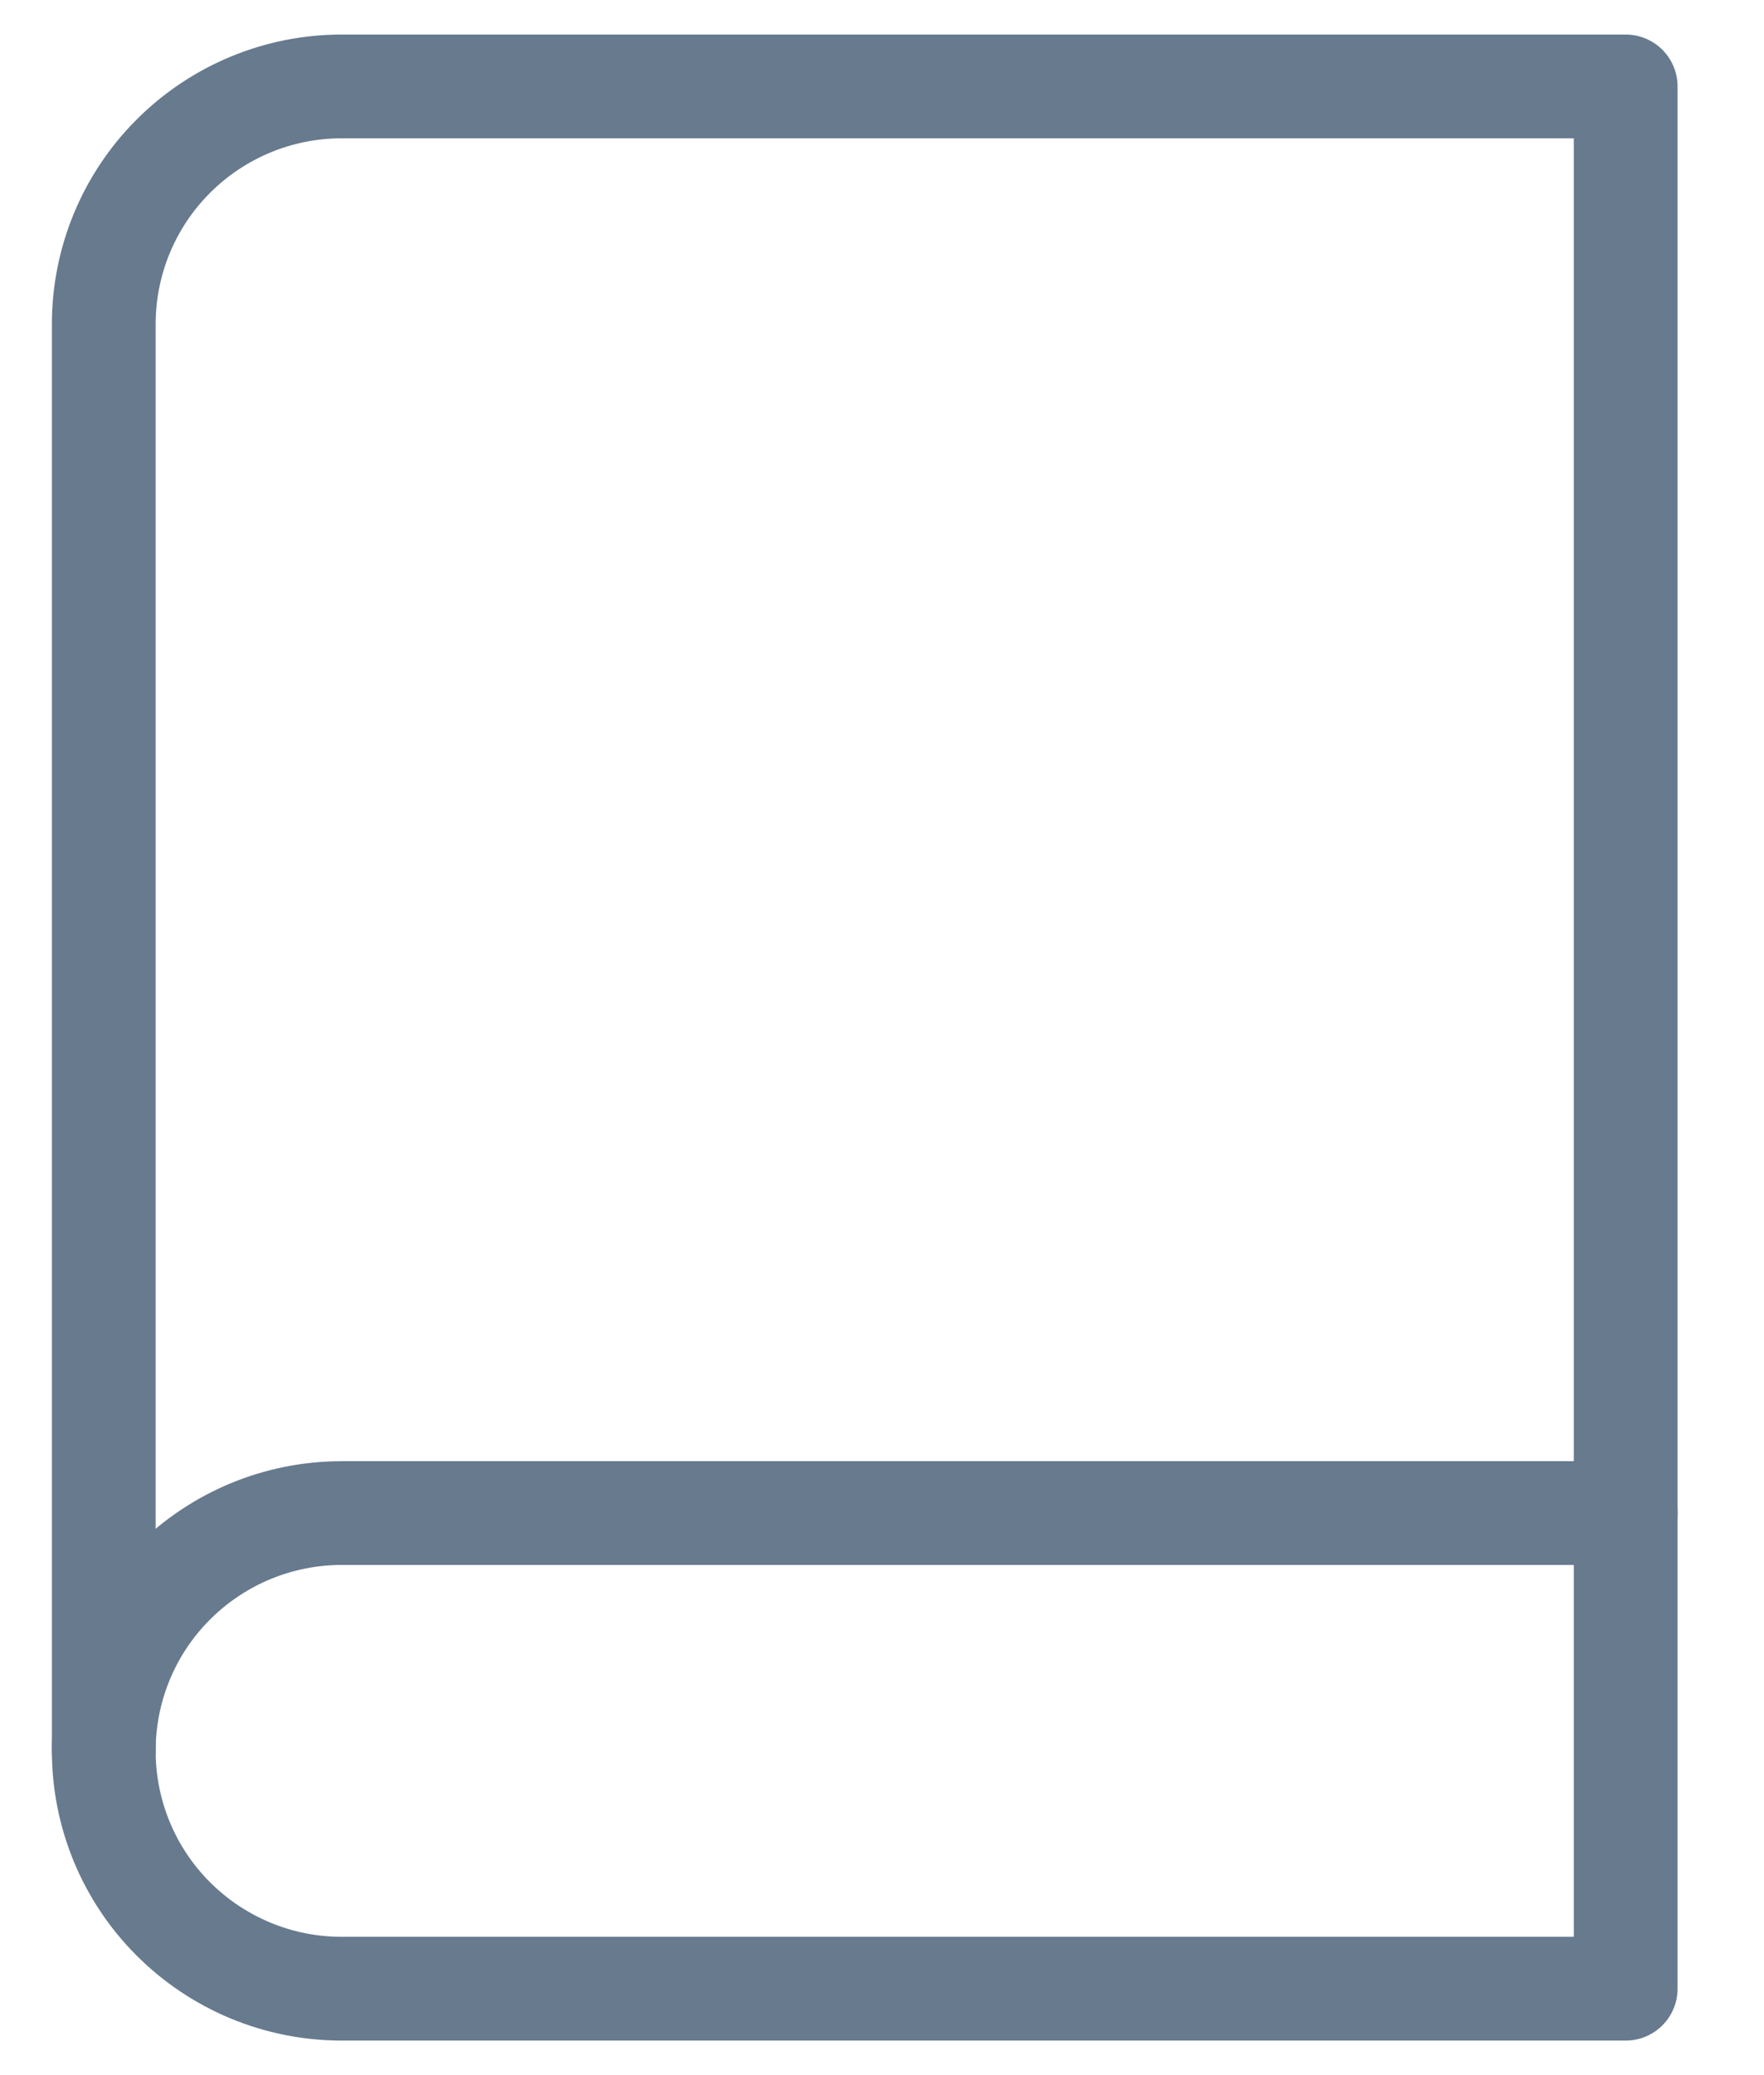 <svg width="17" height="20" viewBox="0 0 17 20" fill="none" xmlns="http://www.w3.org/2000/svg">
<path d="M1 16.875C1 16.267 1.241 15.684 1.671 15.255C2.101 14.825 2.684 14.583 3.292 14.583H15.667" stroke="#677A8E" stroke-linecap="round" stroke-linejoin="round"/>
<path d="M3.292 0.833H15.667V19.167H3.292C2.684 19.167 2.101 18.925 1.671 18.495C1.241 18.066 1 17.483 1 16.875V3.125C1 2.517 1.241 1.934 1.671 1.505C2.101 1.075 2.684 0.833 3.292 0.833V0.833Z" stroke="#677A8E" stroke-linecap="round" stroke-linejoin="round"/>
</svg>
